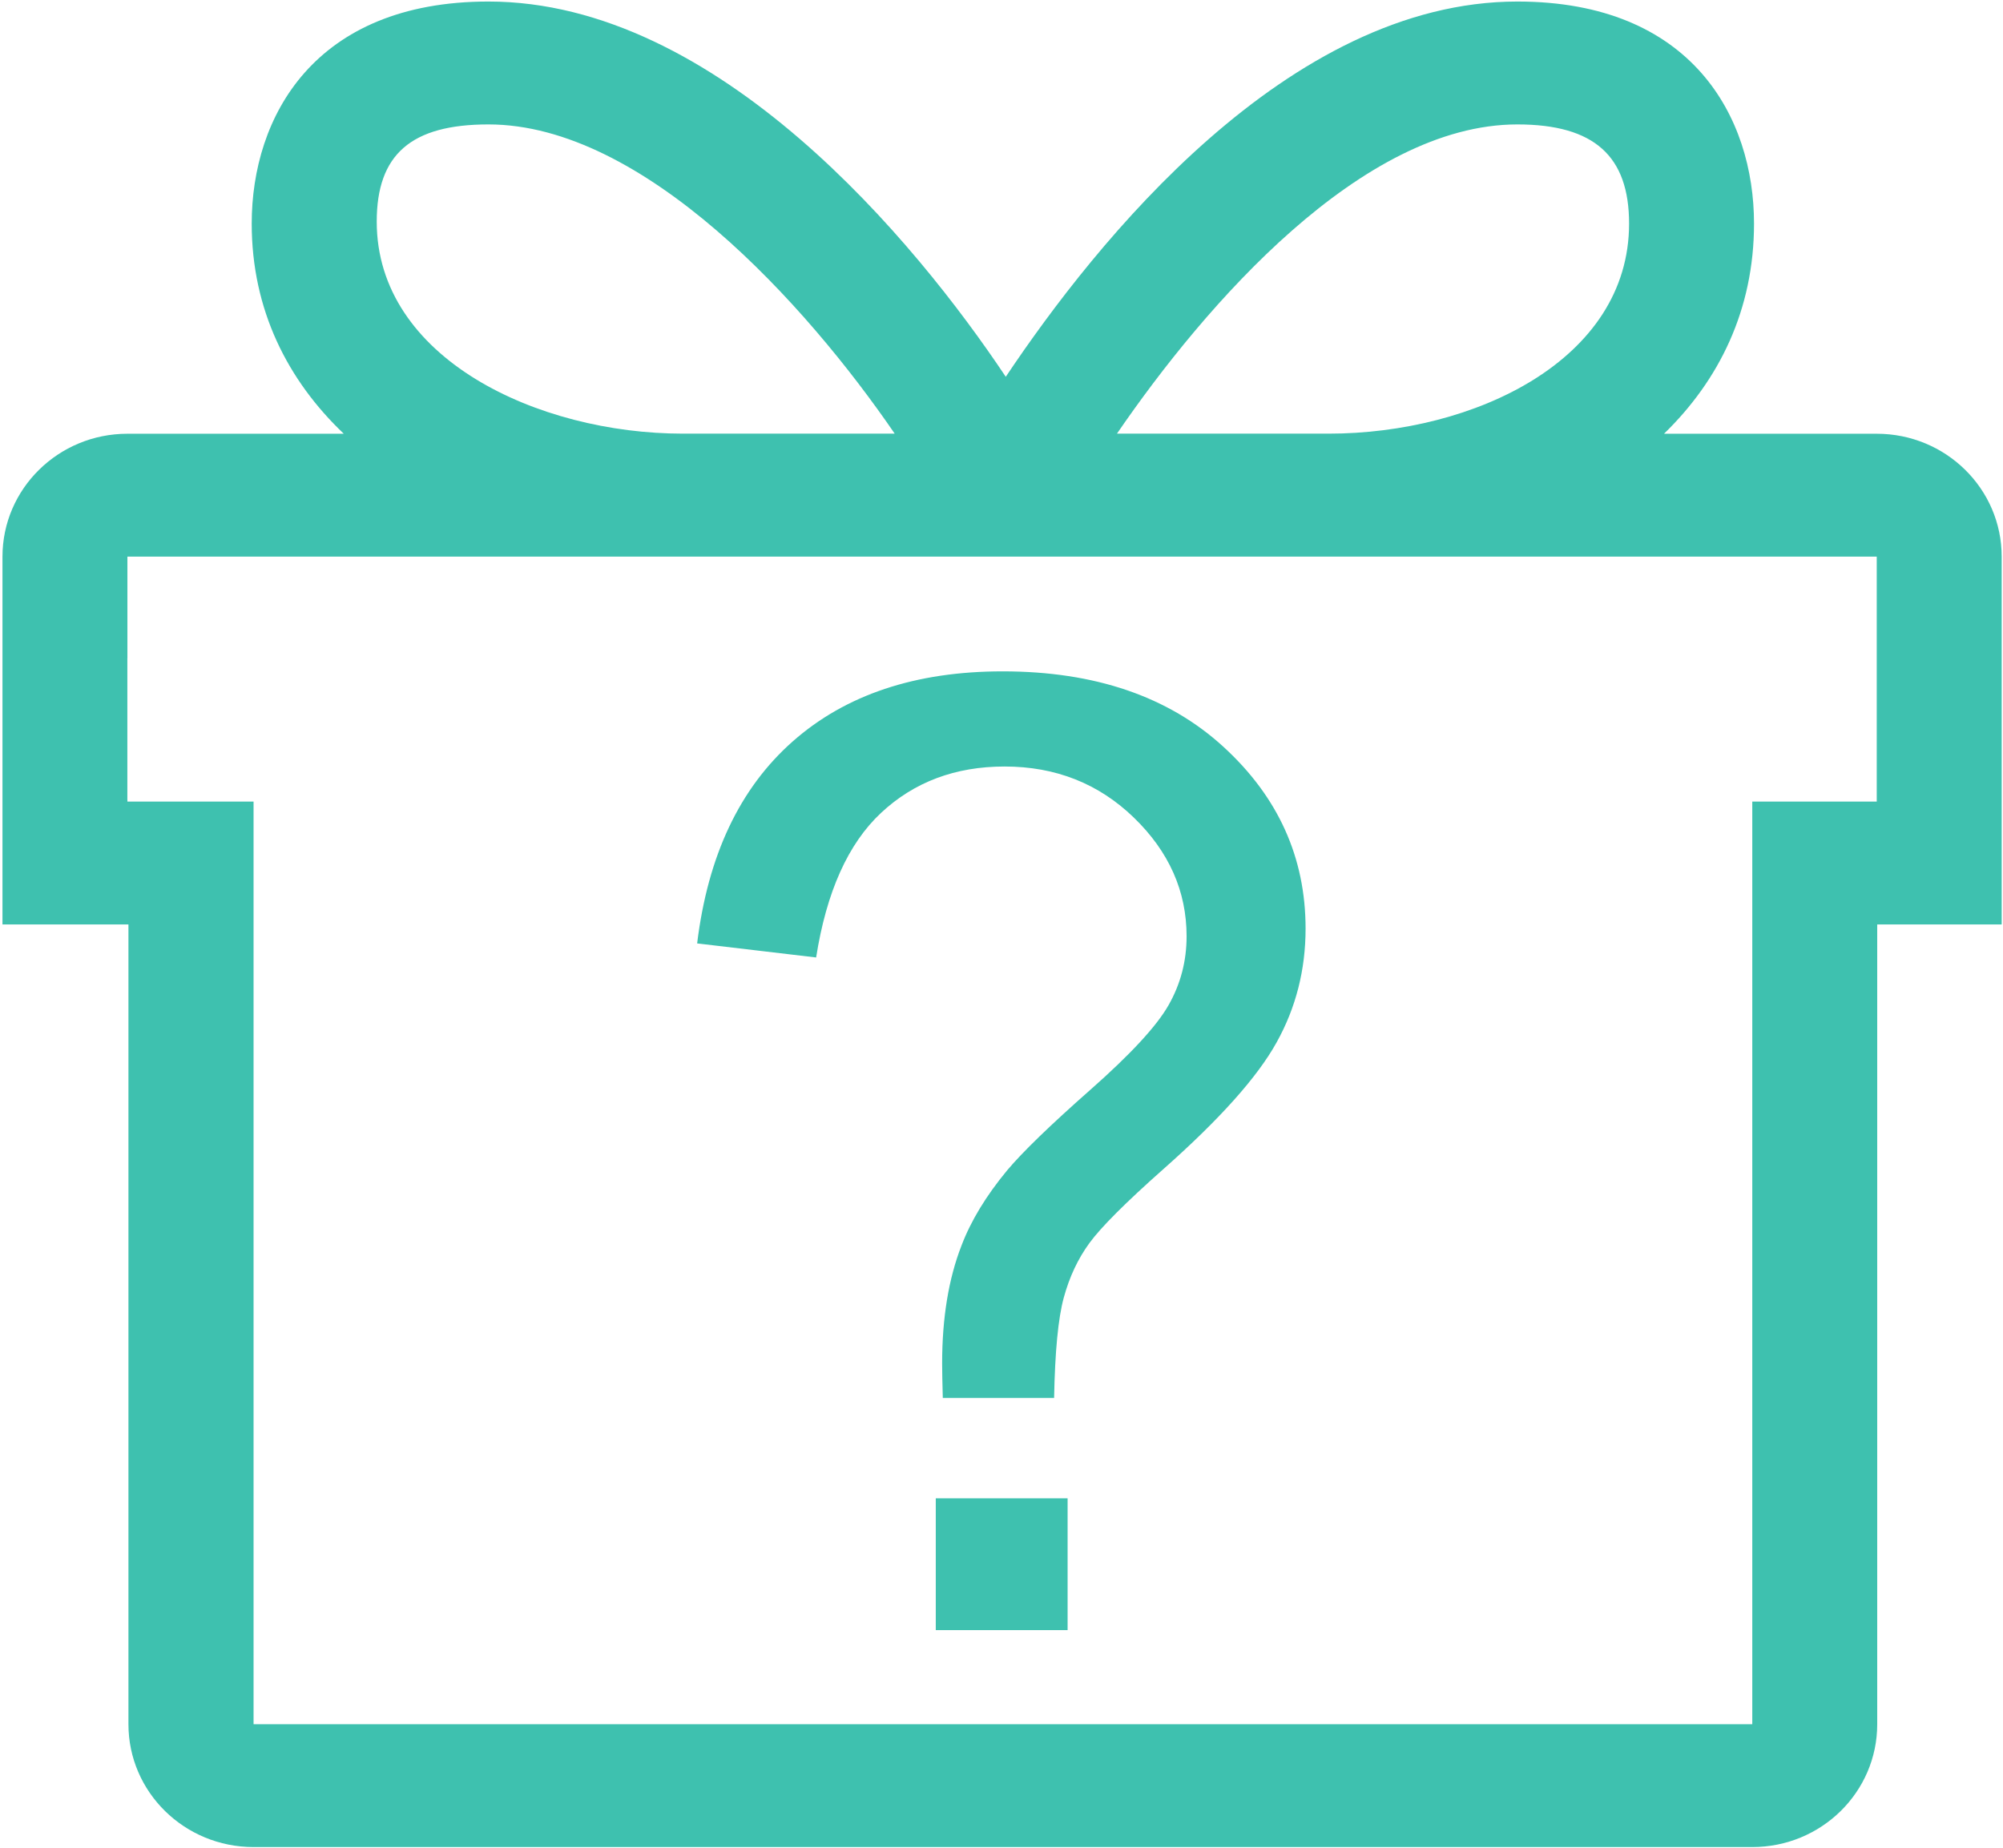 <?xml version="1.0" encoding="UTF-8" standalone="no"?>
<svg width="687px" height="634px" viewBox="0 0 687 634" version="1.1" xmlns="http://www.w3.org/2000/svg" xmlns:xlink="http://www.w3.org/1999/xlink">
    <!-- Generator: Sketch 40.3 (33839) - http://www.bohemiancoding.com/sketch -->
    <title>猜</title>
    <desc>Created with Sketch.</desc>
    <defs></defs>
    <g id="Page-1" stroke="none" stroke-width="1" fill="none" fill-rule="evenodd">
        <g id="Artboard-2" transform="translate(-440, -4218)" fill="#3EC1AF">
            <g id="猜" transform="translate(440, 4218)">
                <path d="M686.548,190.953 C686.548,167.674 667.367,148.798 643.694,148.798 L570.732,148.798 C589.613,130.446 601.603,106.304 601.603,76.708 C601.603,40.193 580.27,0.527 520.43,0.527 C441.67,0.527 375.9,82.998 344.965,129.259 C314.094,82.999 246.233,0.527 167.536,0.527 C107.696,0.527 86.333,40.192 86.333,76.708 C86.333,106.304 98.647,130.446 117.912,148.798 L43.702,148.798 C20.058,148.798 0.85,167.674 0.85,190.953 L0.85,317.132 L44.053,317.132 L44.053,591.504 C44.053,614.783 63.261,633.642 86.968,633.642 L601.007,633.642 C624.68,633.642 643.859,614.784 643.859,591.504 L643.859,317.132 L686.549,317.132 L686.548,190.953 L686.548,190.953 Z M520.43,42.682 C546.897,42.682 558.752,53.634 558.752,76.708 C558.752,123.536 505.598,148.767 455.645,148.767 L383.098,148.767 C413.555,104.298 467.119,42.682 520.43,42.682 L520.43,42.682 Z M167.537,42.682 C220.784,42.682 276.441,104.298 306.87,148.767 L234.286,148.767 C184.333,148.767 129.213,122.871 129.213,76.04 C129.214,52.966 141.005,42.682 167.537,42.682 L167.537,42.682 Z M643.696,274.979 L601.006,274.979 L601.007,591.504 L86.968,591.504 L86.968,274.979 L43.7,274.979 L43.7,274.38 L43.681,274.38 L43.681,225.774 L43.7,225.774 L43.7,190.953 L643.695,190.953 L643.695,274.979 L643.696,274.979 L643.696,274.979 Z" id="Fill-1"></path>
                <path d="M323.366,479.585 C323.216,474.277 323.14,470.324 323.14,467.689 C323.14,452.102 325.361,438.66 329.767,427.329 C333.005,418.784 338.238,410.199 345.429,401.502 C350.738,395.176 360.263,385.953 374.004,373.829 C387.746,361.705 396.706,352.031 400.81,344.802 C404.914,337.574 406.984,329.742 406.984,321.196 C406.984,305.761 400.962,292.169 388.913,280.498 C376.866,268.827 362.069,262.954 344.564,262.954 C327.659,262.954 313.539,268.262 302.208,278.842 C290.876,289.421 283.459,305.987 279.92,328.462 L239.108,323.643 C242.797,293.487 253.716,270.407 271.863,254.369 C290.008,238.33 314.029,230.311 343.885,230.311 C375.509,230.311 400.735,238.933 419.559,256.138 C438.383,273.344 447.795,294.164 447.795,318.561 C447.795,332.678 444.483,345.706 437.856,357.601 C431.267,369.499 418.316,383.994 399.039,401.048 C386.088,412.532 377.656,420.965 373.665,426.424 C369.675,431.883 366.775,438.132 364.855,445.173 C362.935,452.214 361.843,463.696 361.541,479.583 L323.366,479.583 L323.366,479.585 L323.366,479.585 Z M320.958,559.213 L366.173,559.213 L366.173,513.997 L320.958,513.997 L320.958,559.213 Z" id="Fill-2"></path>
            </g>
        </g>
    </g>
</svg>